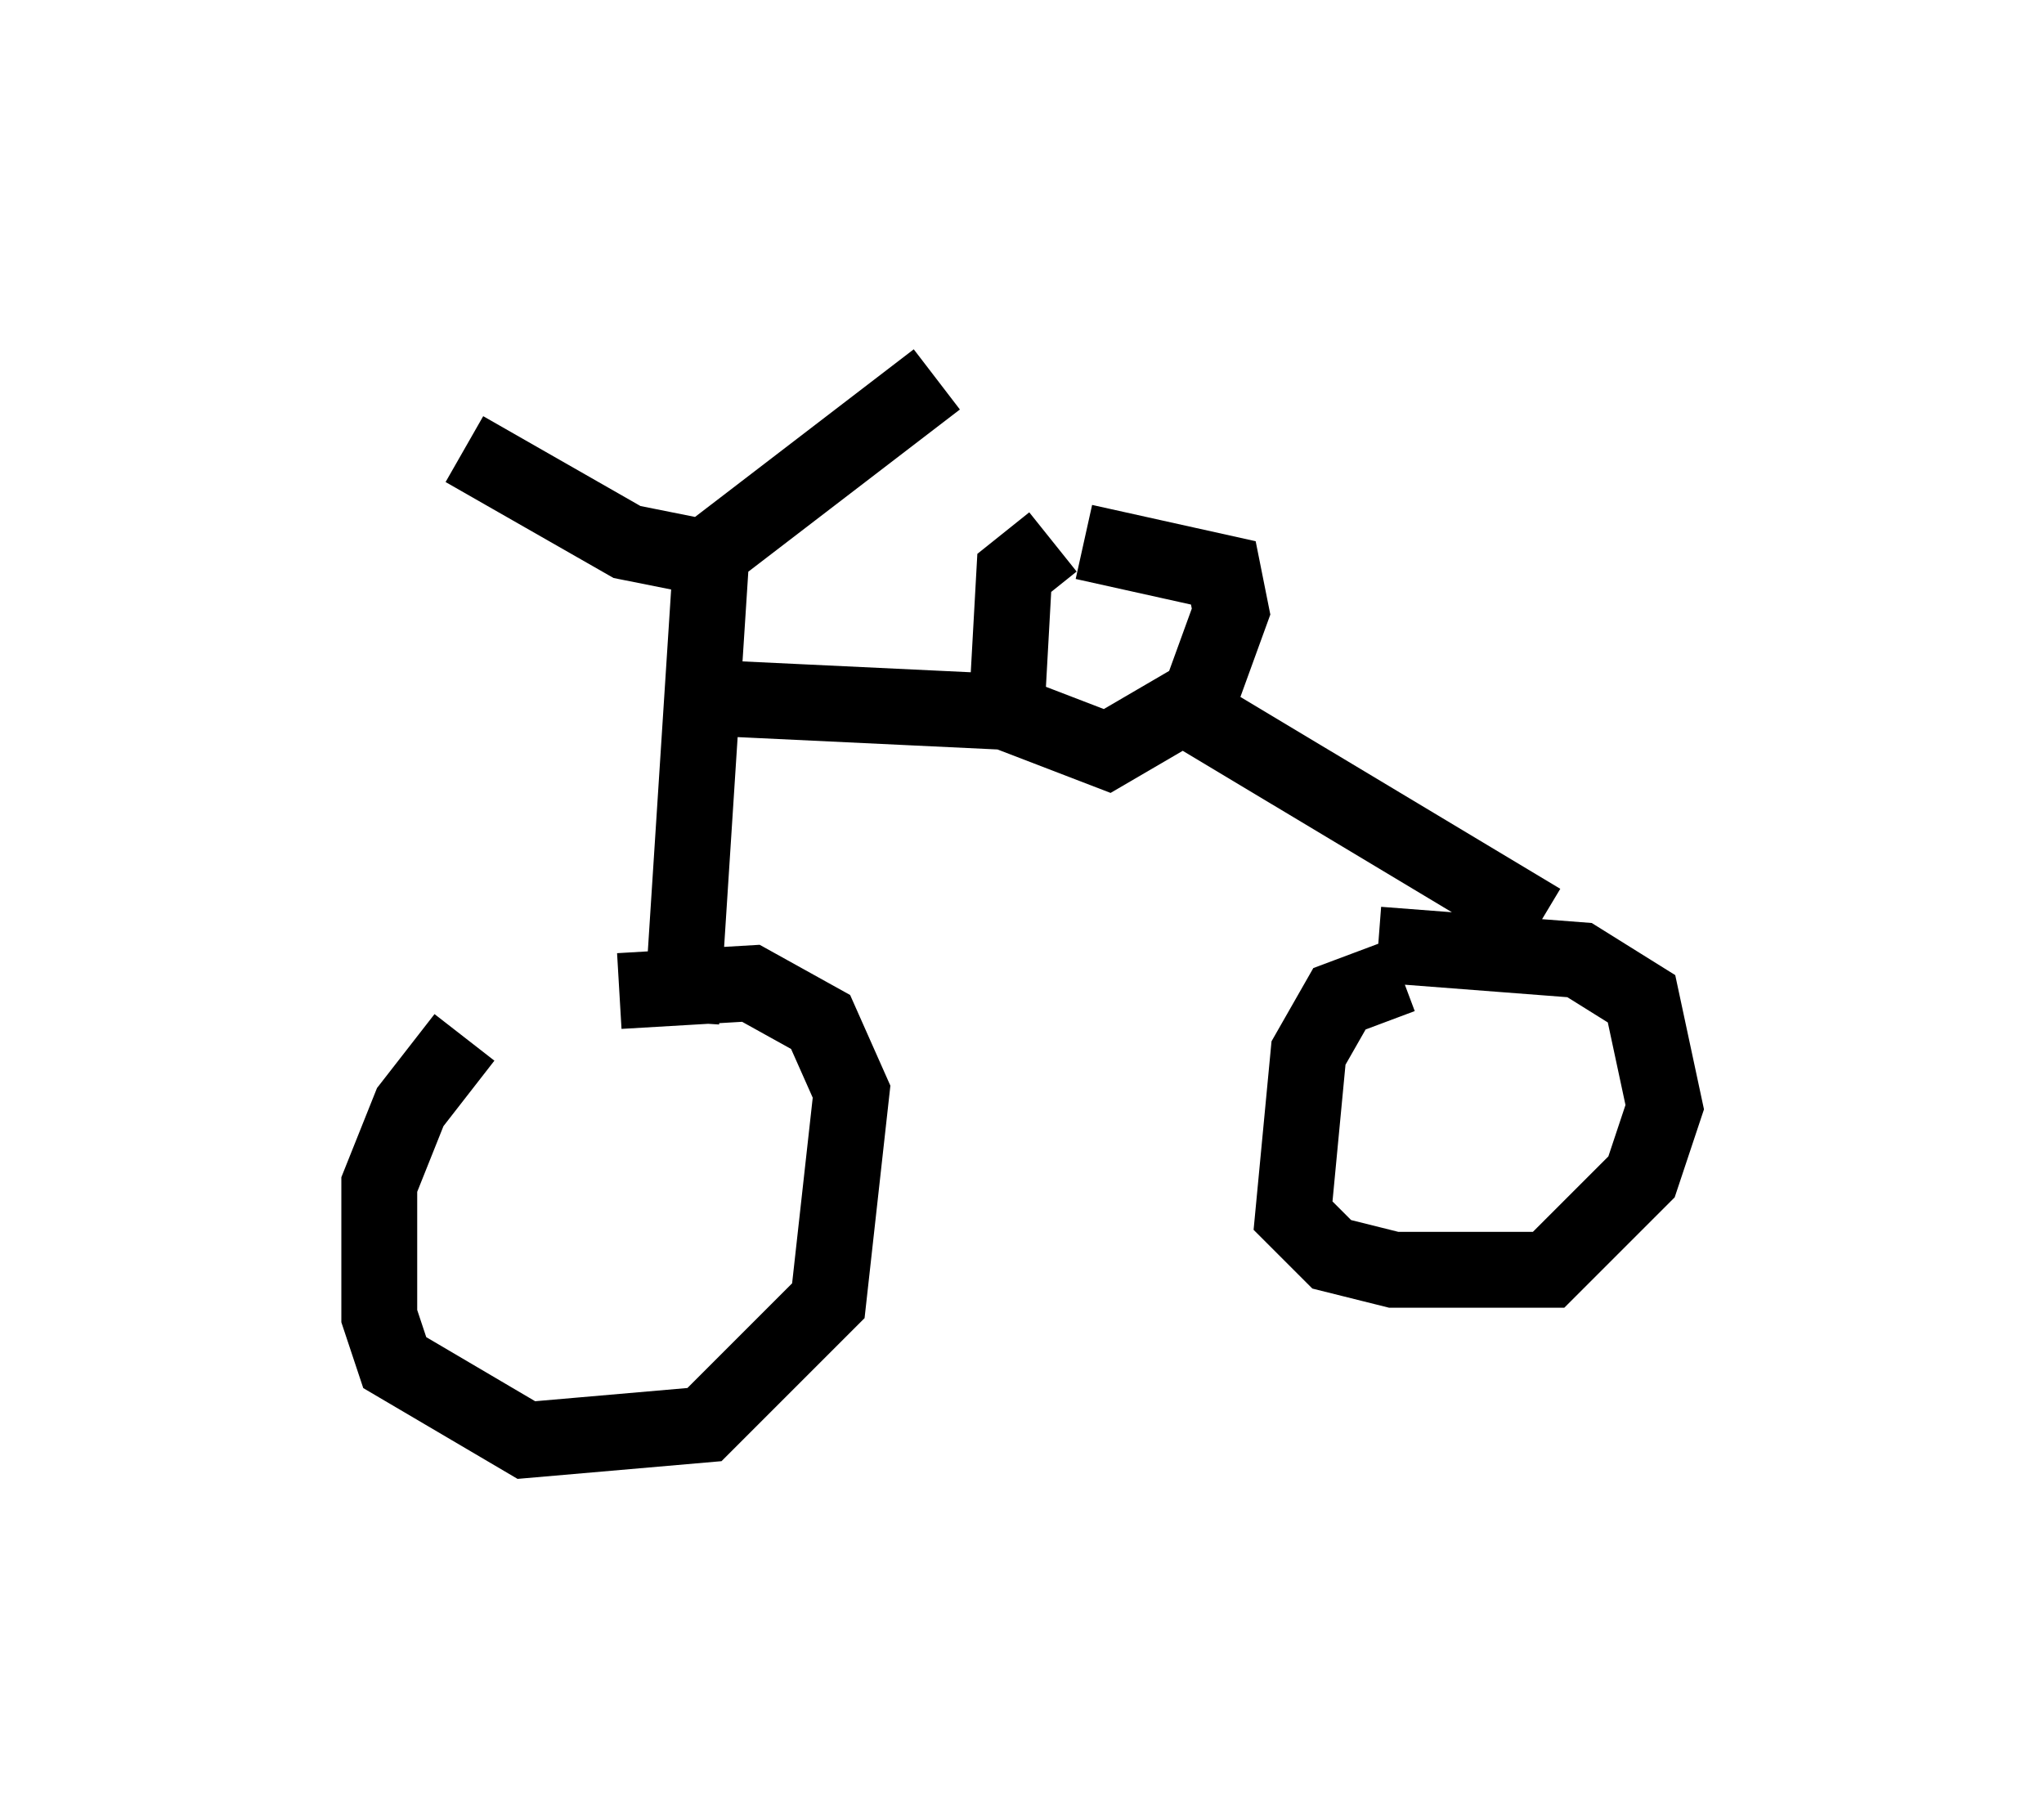 <?xml version="1.0" encoding="utf-8" ?>
<svg baseProfile="full" height="23.986" version="1.1" width="26.946" xmlns="http://www.w3.org/2000/svg" xmlns:ev="http://www.w3.org/2001/xml-events" xmlns:xlink="http://www.w3.org/1999/xlink"><defs /><rect fill="white" height="23.986" width="26.946" x="0" y="0" /><path d="M7.858, 13.167 m-1.735, 0.51 l-0.715, 0.919 -0.408, 1.021 l0.0, 1.735 0.204, 0.613 l1.735, 1.021 2.348, -0.204 l1.633, -1.633 0.306, -2.756 l-0.408, -0.919 -0.919, -0.51 l-1.735, 0.102 m10.311, -0.204 l-0.817, 0.306 -0.408, 0.715 l-0.204, 2.144 0.51, 0.51 l0.817, 0.204 2.042, 0.0 l1.225, -1.225 0.306, -0.919 l-0.306, -1.429 -0.817, -0.51 l-2.654, -0.204 m-9.188, 1.021 l0.408, -6.329 m-3.267, -1.225 l2.144, 1.225 1.021, 0.204 l3.063, -2.348 m-3.267, 4.185 l4.288, 0.204 m0.51, -2.246 l-0.51, 0.408 -0.102, 1.838 l1.327, 0.51 1.225, -0.715 l0.408, -1.123 -0.102, -0.51 l-1.838, -0.408 m1.429, 2.246 l4.594, 2.756 " fill="none" stroke="black" stroke-width="1" /></svg>